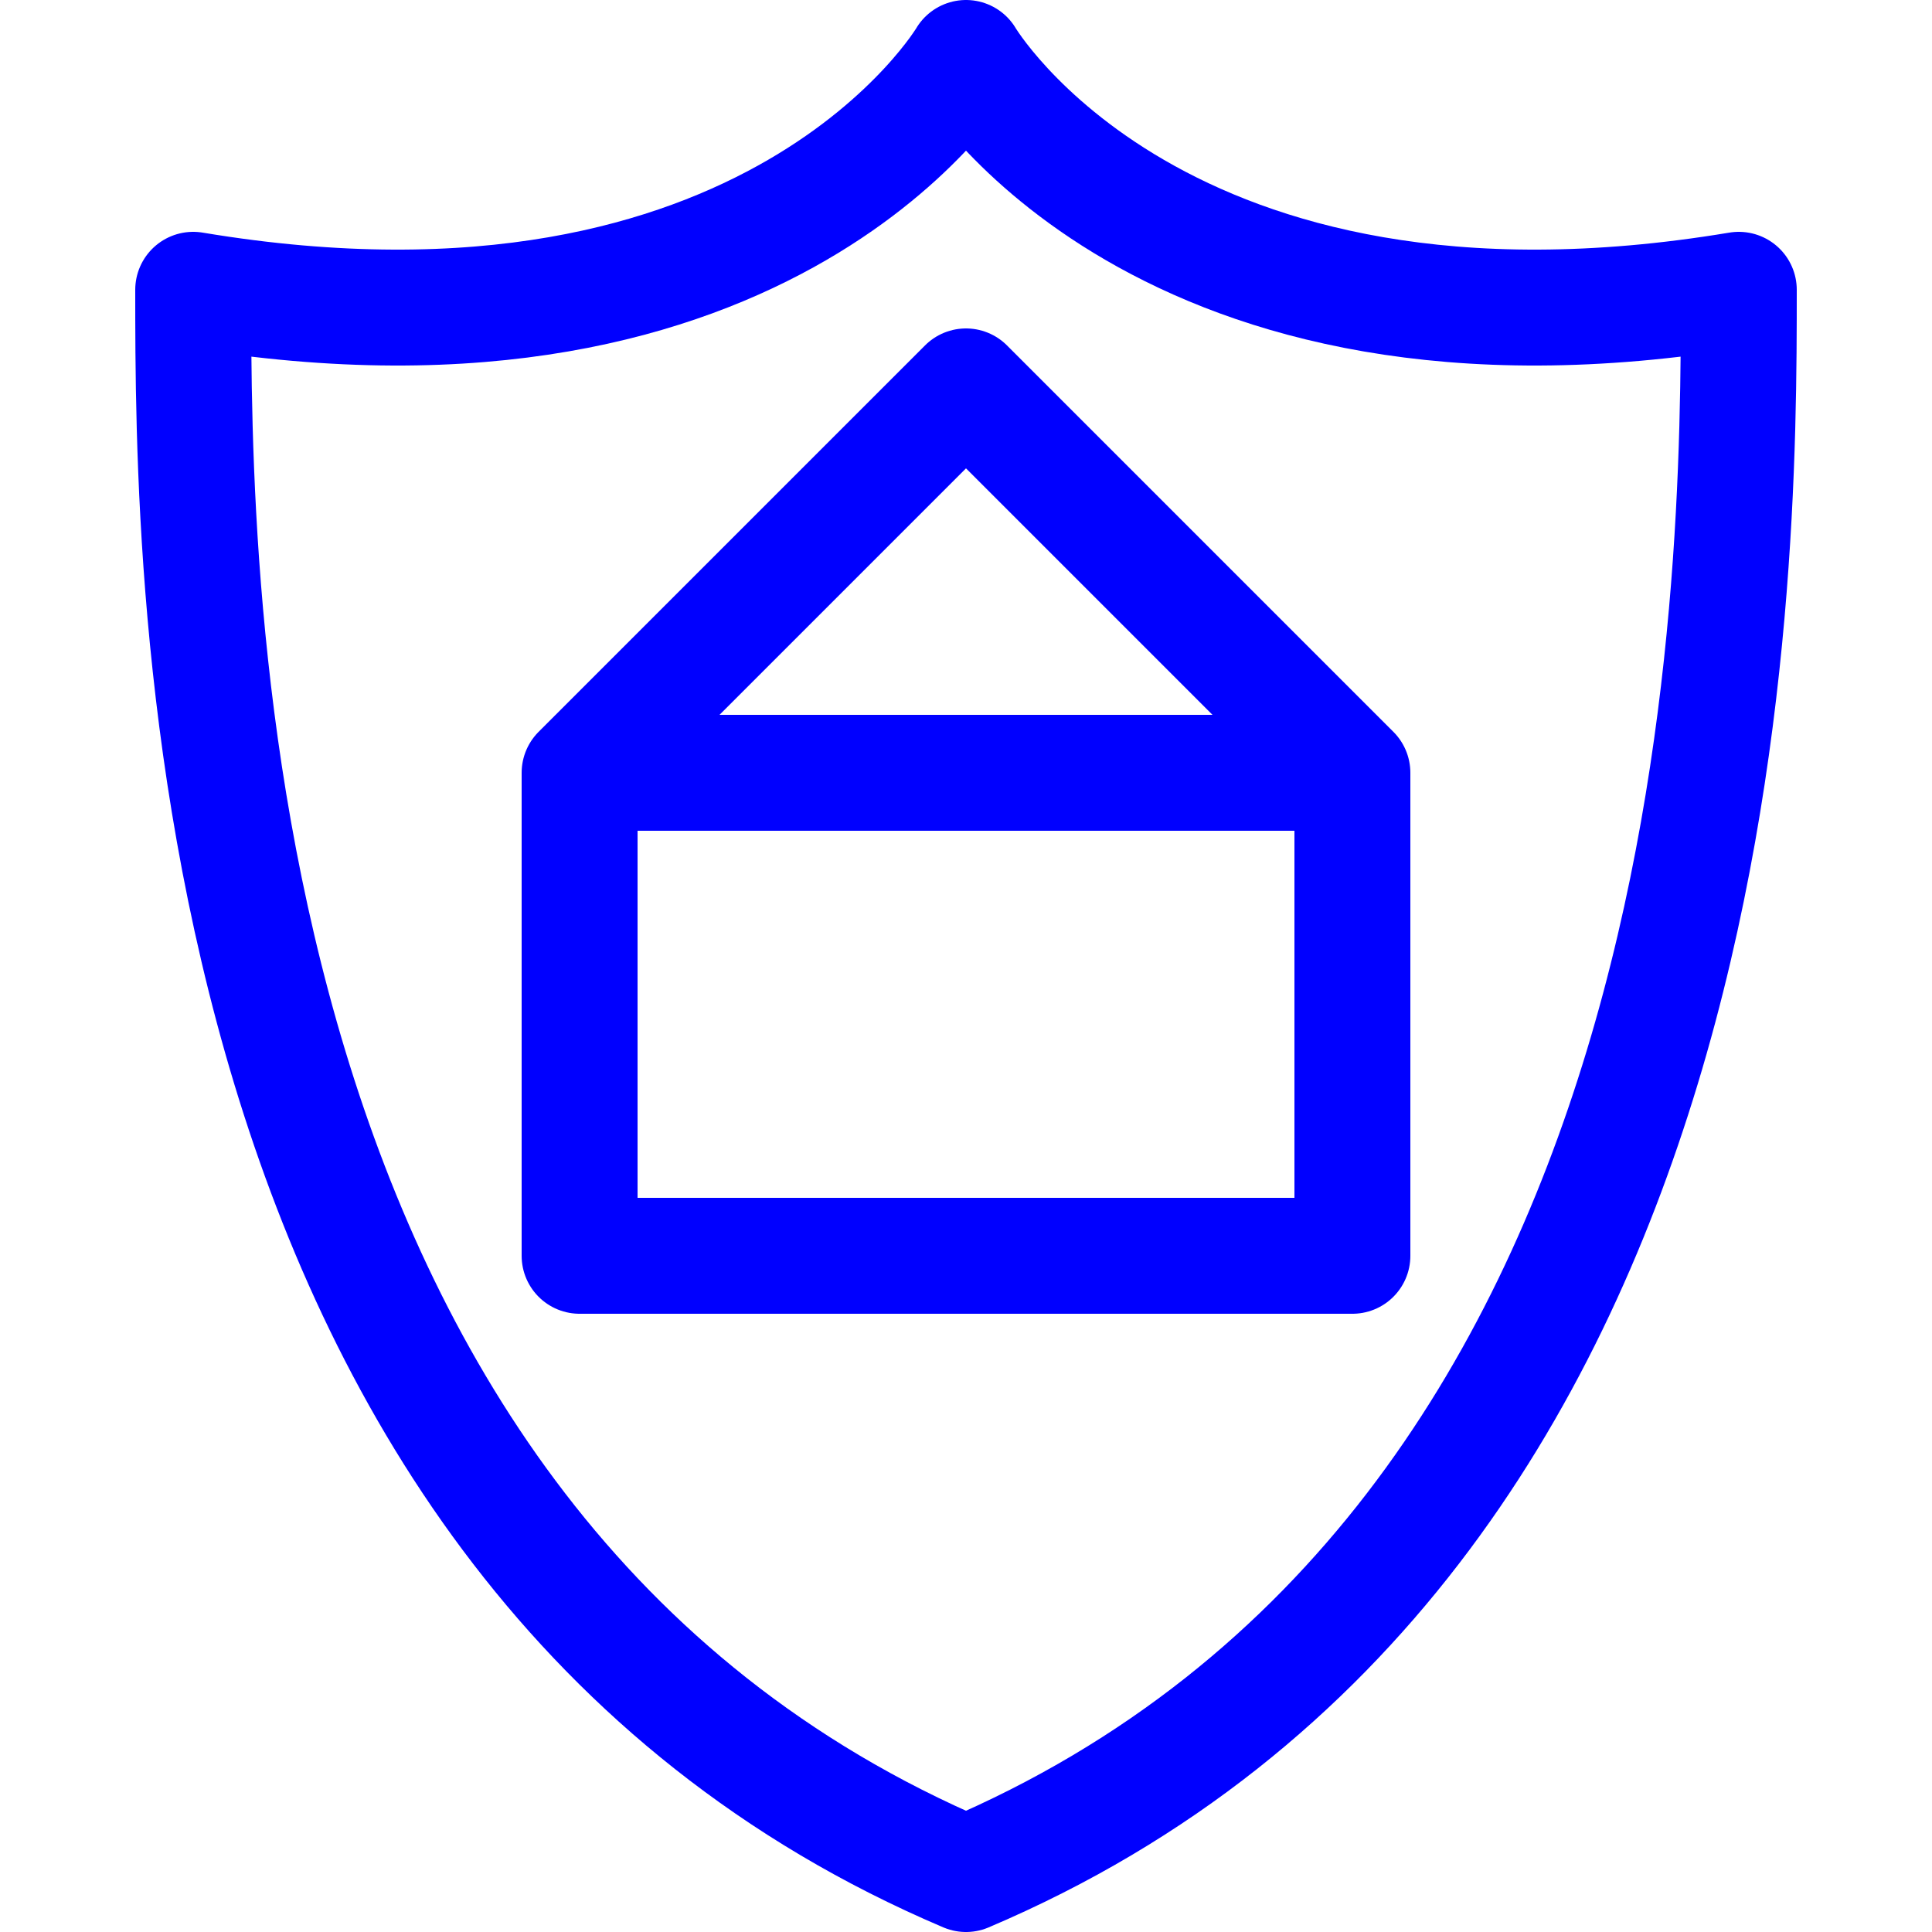 <svg
    version="1.1"
    width="100" height="100"
    xmlns="http://www.w3.org/2000/svg"
    viewBox="0 0 100 100"
    style="
        stroke: rgb(0, 0, 255);
        fill: rgb(0, 0, 255);
        stroke-width: 6px;
        stroke-linecap: round;
        stroke-linejoin: round;
    ">
    <defs>
        <g>
        <path
            id='house'
            fill="transparent"
            d="M 0 0 h 40 v -25 h -40 v 25 m 0 -25 l 20 -20 l 20 20 "/>
    </g>
    </defs>
    <g>
        <path
            fill="transparent"
            d="M 50 97 C 90 80 90 30 90 15 C 60 20 50 3 50 3 M 50 97 C 10 80 10 30 10 15 C 40 20 50 3 50 3 "/>
        <use 
            x="30"
            y="65"
            href="#house" />
    </g>
</svg>
